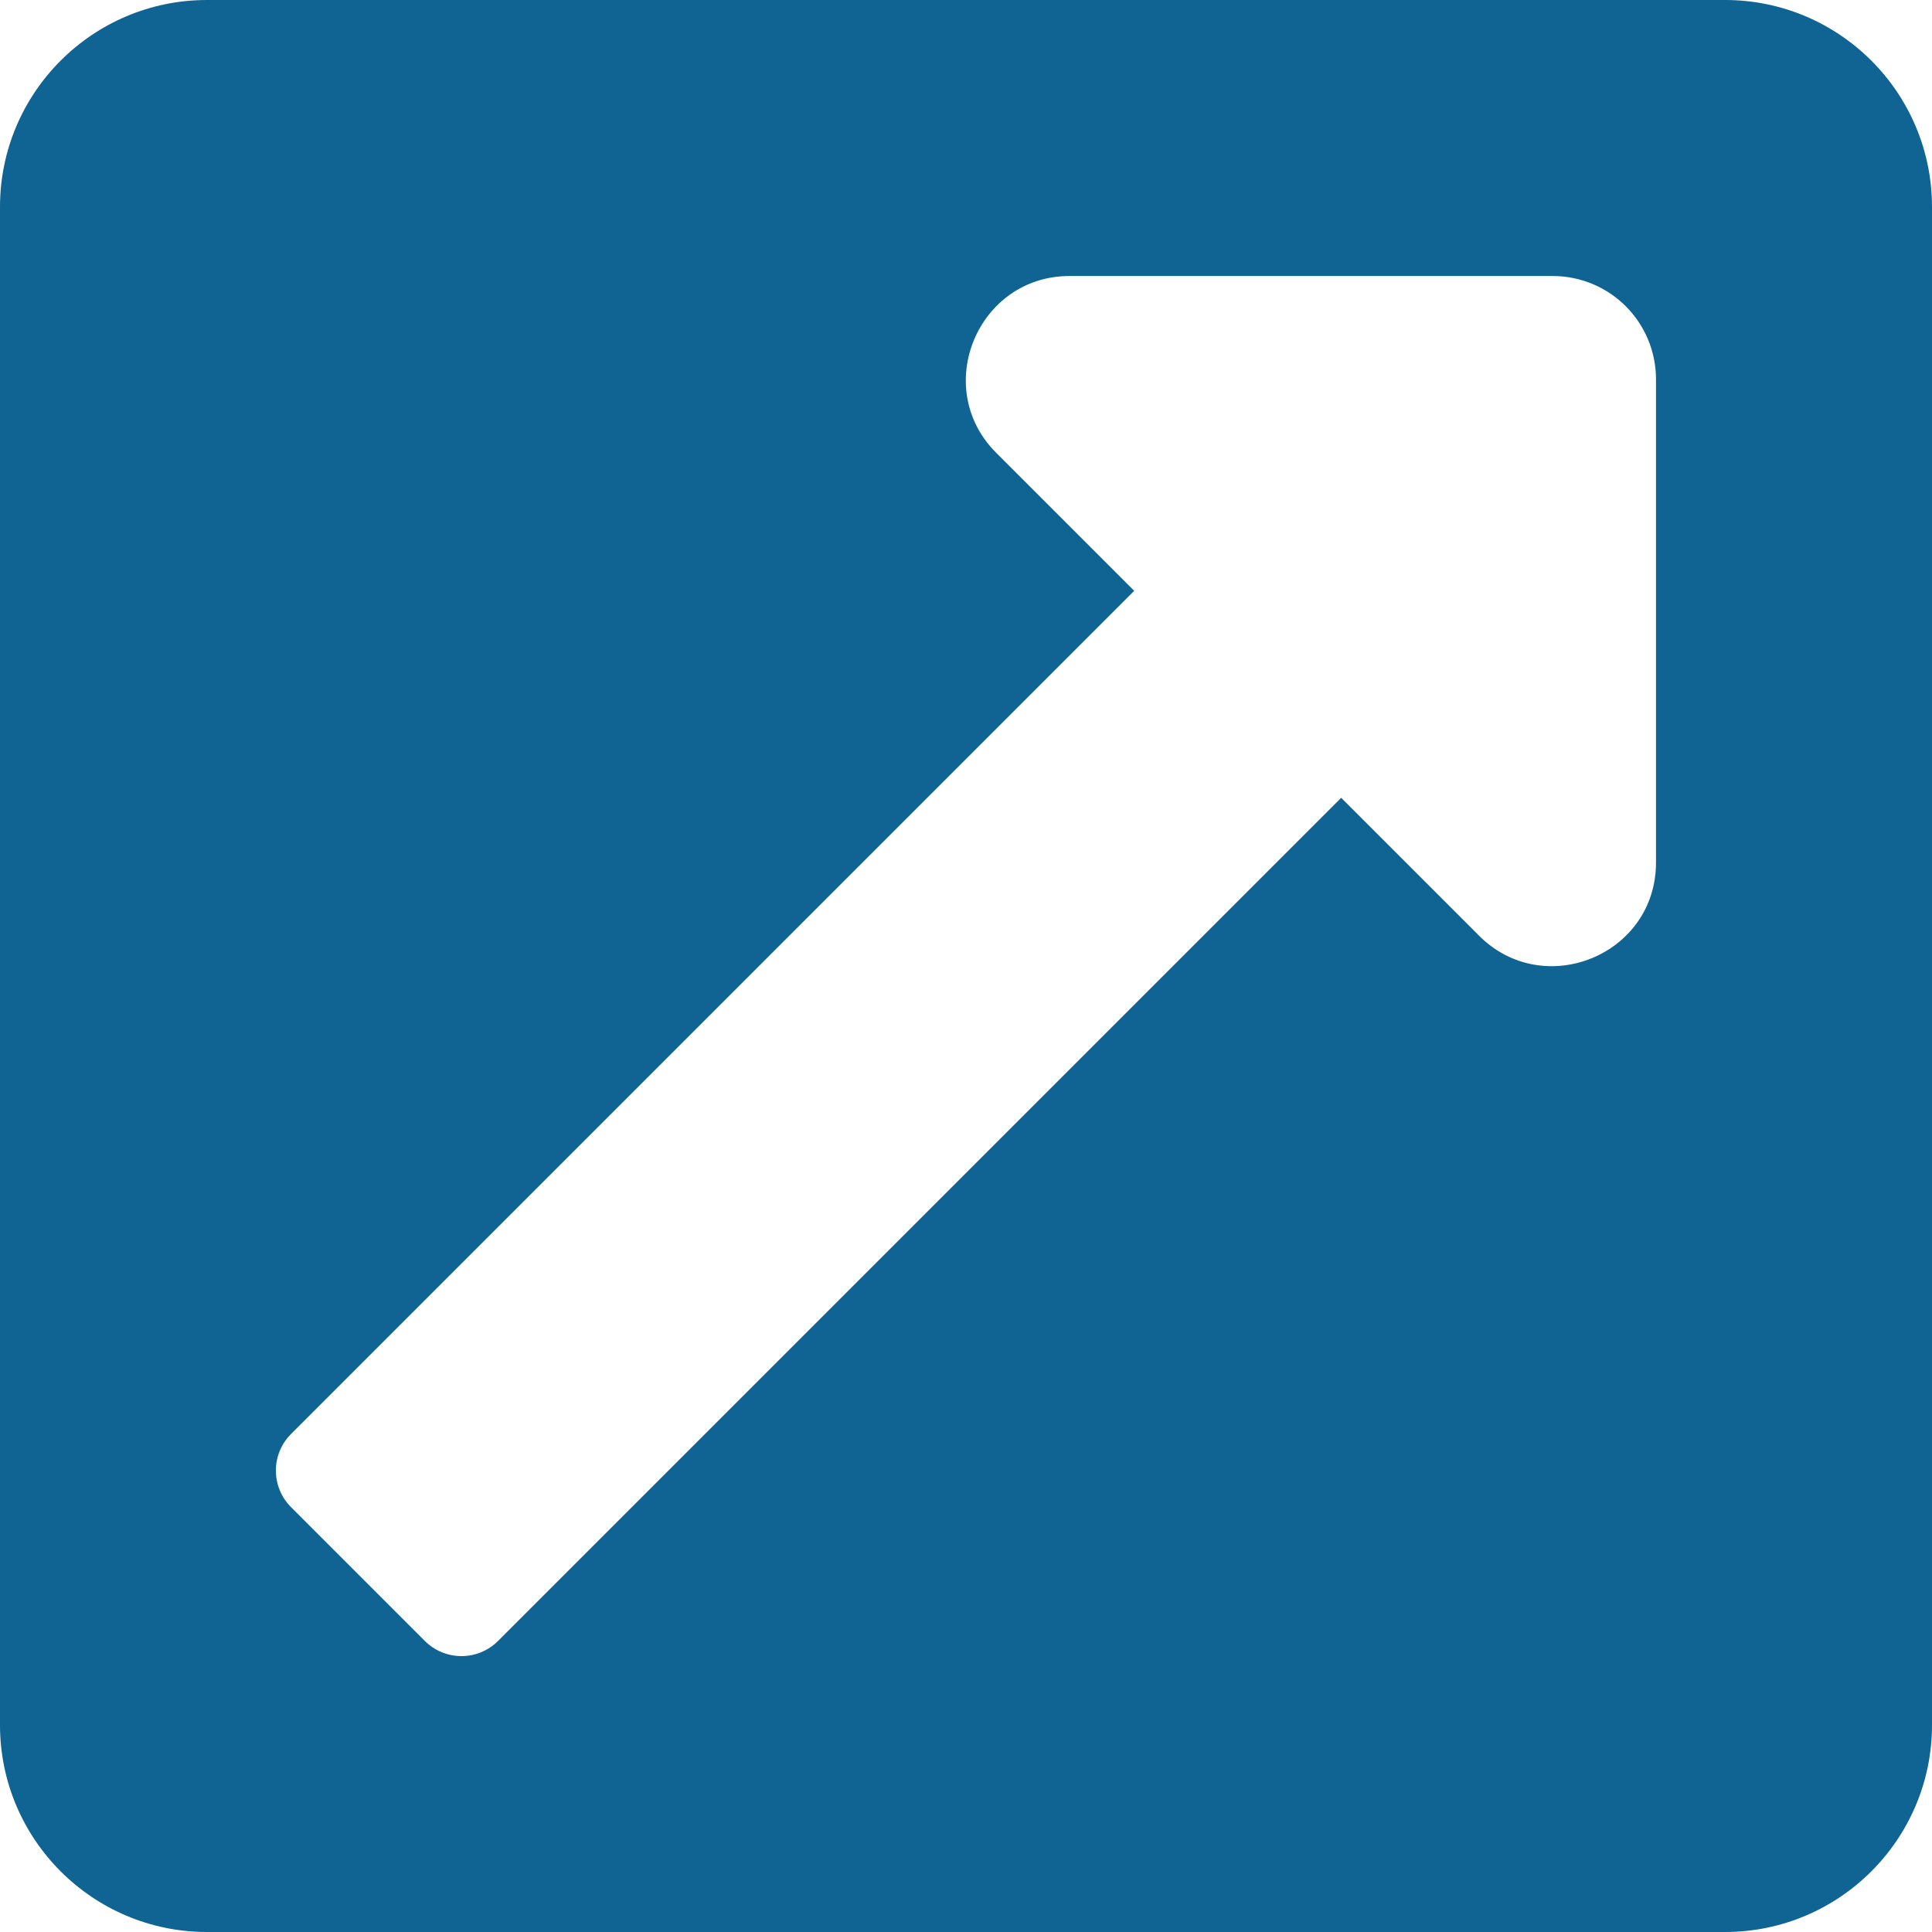 <?xml version="1.0" encoding="utf-8"?>
<!-- Generator: Adobe Illustrator 21.1.0, SVG Export Plug-In . SVG Version: 6.00 Build 0)  -->
<svg version="1.1" id="Layer_1" focusable="false" xmlns="http://www.w3.org/2000/svg" xmlns:xlink="http://www.w3.org/1999/xlink"
	 x="0px" y="0px" viewBox="0 0 448 448" style="enable-background:new 0 0 448 448;" xml:space="preserve">
<style type="text/css">
	.st0{fill:#0F6493;}
</style>
<path class="st0" d="M448,48v352c0,26.5-21.5,48-48,48H48c-26.5,0-48-21.5-48-48V48C0,21.5,21.5,0,48,0h352C426.5,0,448,21.5,448,48
	z M360,64H248c-21.3,0-32.1,25.9-17,41l32,32L67.5,332.5c-4.7,4.7-4.7,12.3,0,17l31,31c4.7,4.7,12.3,4.7,17,0L311,185l32,32
	c15,15,41,4.5,41-17V88C384,74.7,373.3,64,360,64z"/>
</svg>
